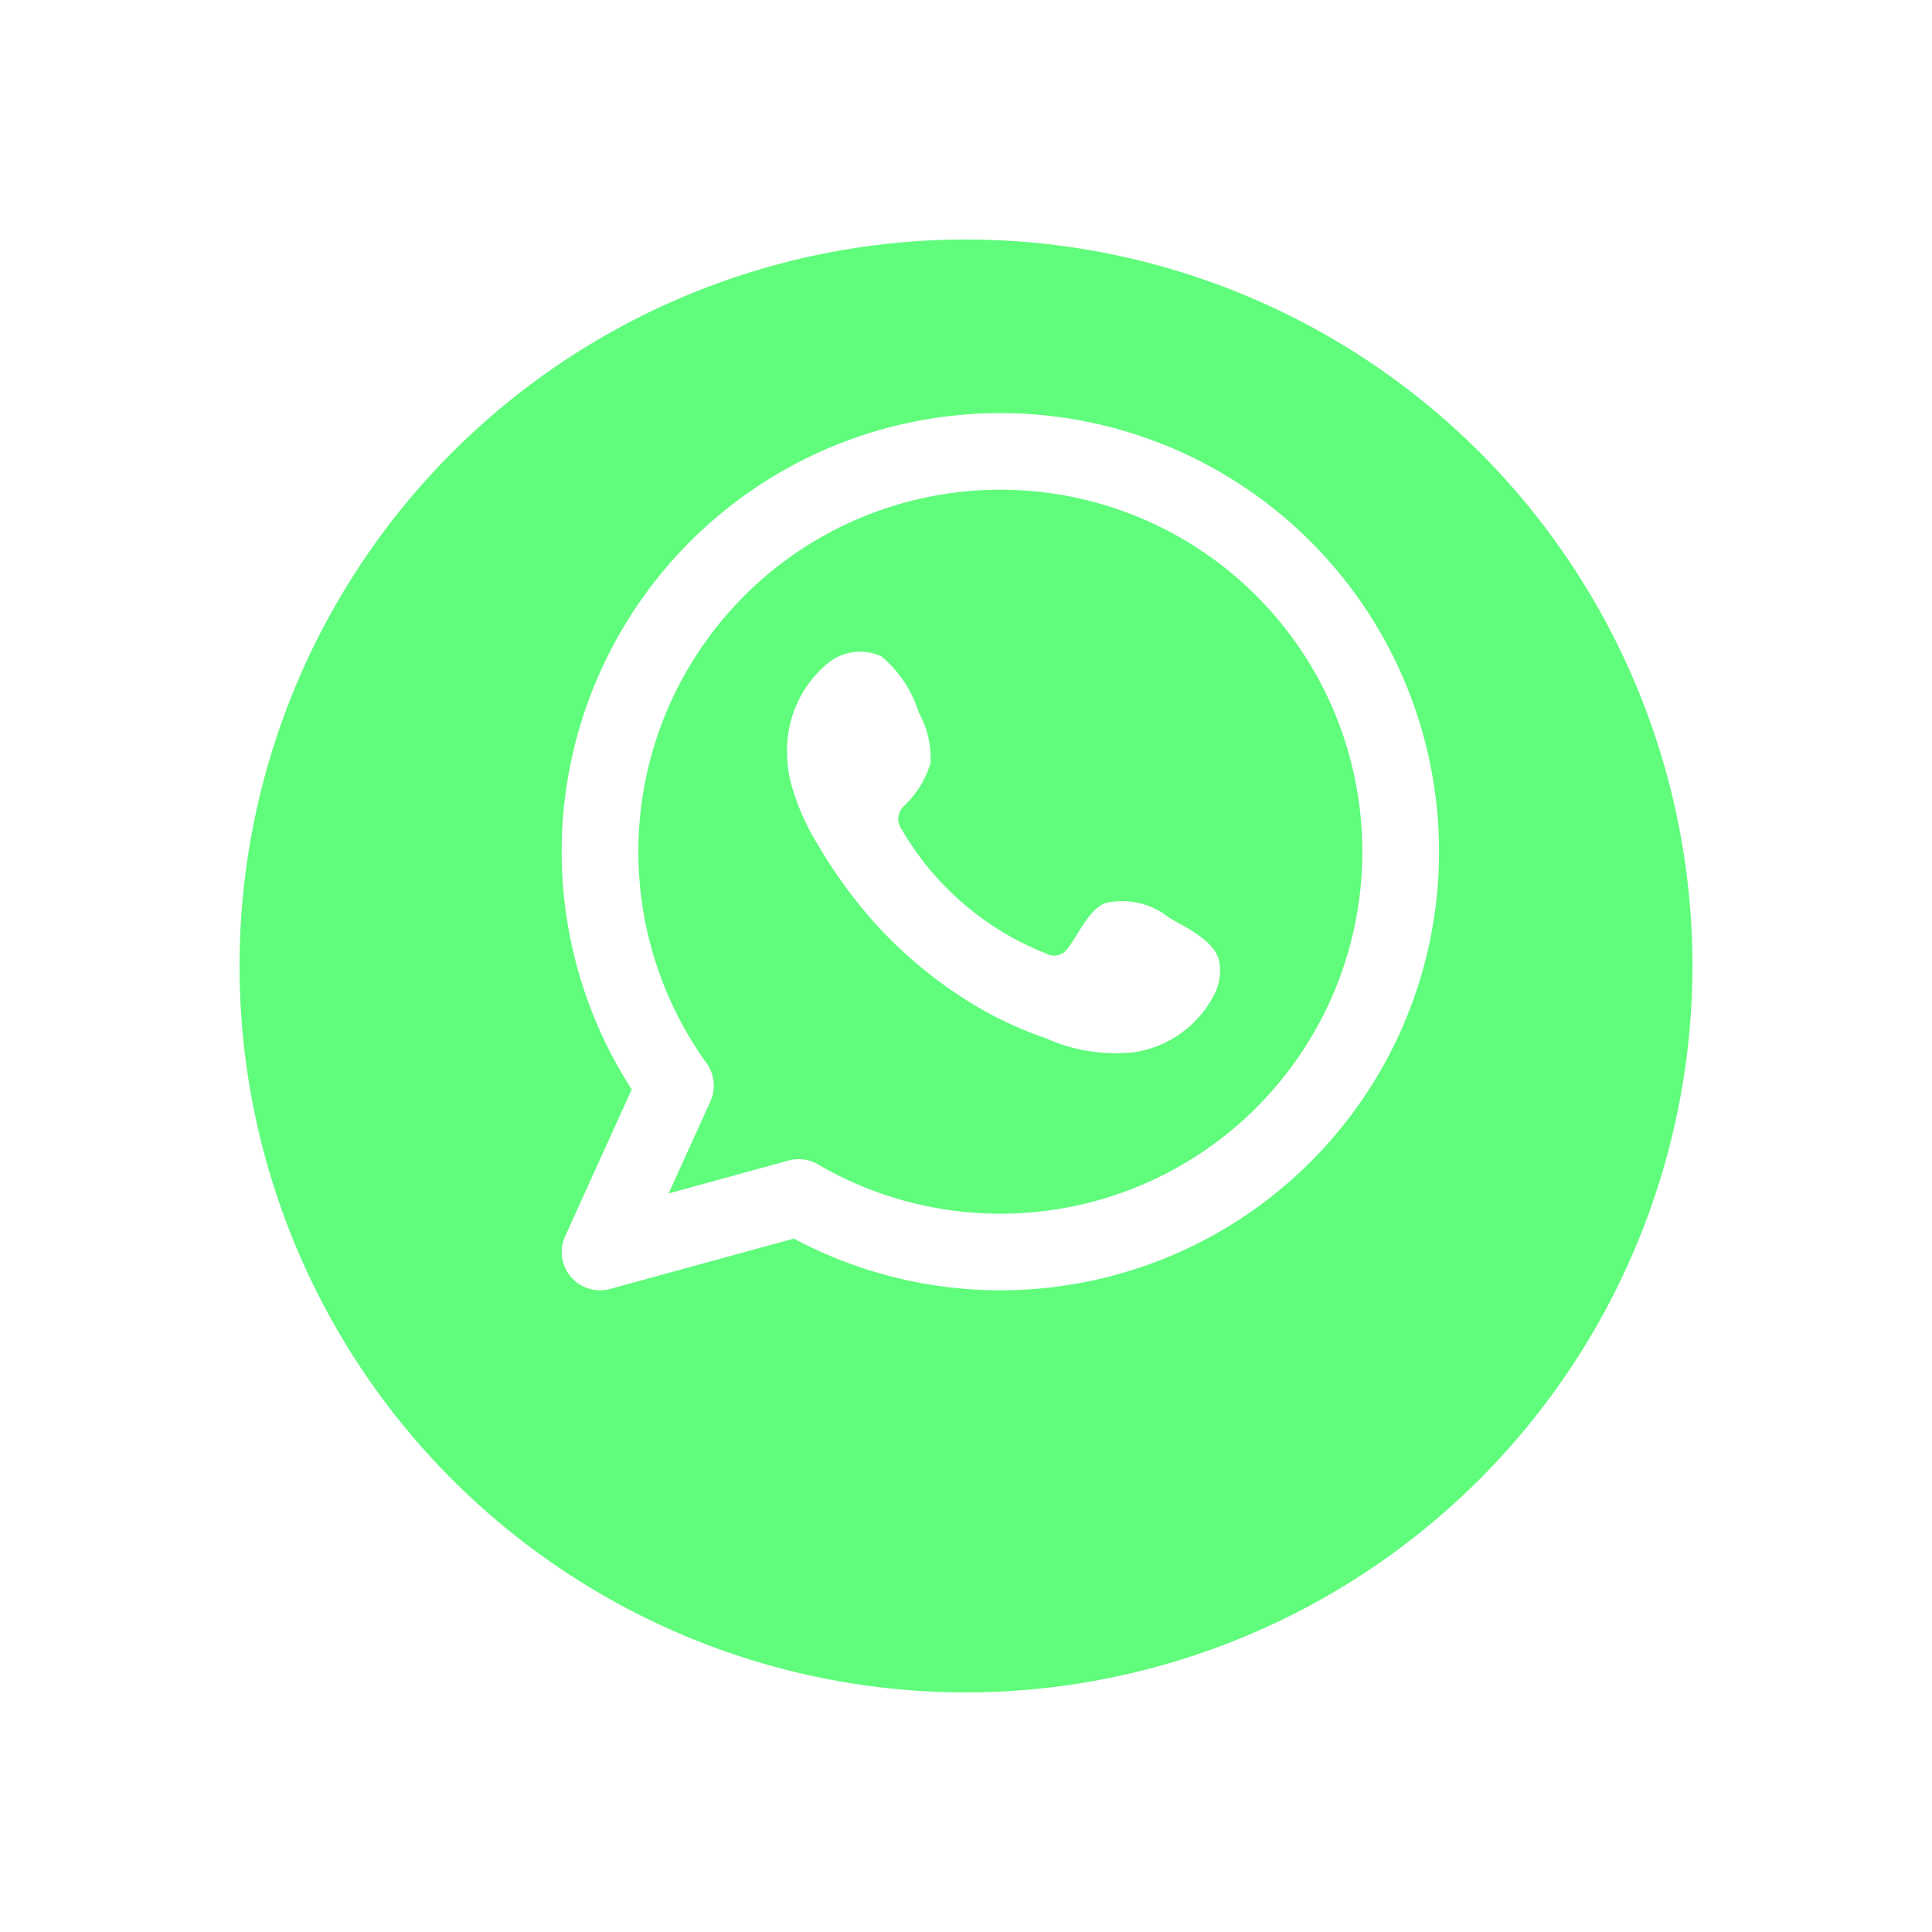 <svg xmlns="http://www.w3.org/2000/svg" xmlns:xlink="http://www.w3.org/1999/xlink" width="72.586" height="72.585" viewBox="0 0 72.586 72.585">
  <defs>
    <filter id="Path_1109" x="0" y="0" width="72.586" height="72.585" filterUnits="userSpaceOnUse">
      <feOffset dy="3" input="SourceAlpha"/>
      <feGaussianBlur stdDeviation="3" result="blur"/>
      <feFlood flood-opacity="0.161"/>
      <feComposite operator="in" in2="blur"/>
      <feComposite in="SourceGraphic"/>
    </filter>
  </defs>
  <g id="Group_4715" data-name="Group 4715" transform="translate(-122.32 -391.779)">
    <g id="Group_4716" data-name="Group 4716">
      <g transform="matrix(1, 0, 0, 1, 122.32, 391.78)" filter="url(#Path_1109)">
        <path id="Path_1109-2" data-name="Path 1109" d="M158.613,452.364a27.293,27.293,0,1,1,27.293-27.293A27.324,27.324,0,0,1,158.613,452.364Z" transform="translate(-122.32 -391.78)" fill="#60fc7c"/>
      </g>
    </g>
    <g id="Group_4719" data-name="Group 4719">
      <g id="Group_4717" data-name="Group 4717">
        <path id="Path_1110" data-name="Path 1110" d="M159.9,407.3a16.475,16.475,0,0,0-13.846,25.408l-2.5,5.514a1.438,1.438,0,0,0,1.31,2.034,1.462,1.462,0,0,0,.381-.051l6.9-1.892A16.478,16.478,0,1,0,159.9,407.3Zm0,30.078a13.588,13.588,0,0,1-6.848-1.851,1.44,1.44,0,0,0-1.107-.146l-4.505,1.237,1.569-3.458a1.438,1.438,0,0,0-.143-1.436,13.6,13.6,0,1,1,11.034,5.654Z" fill="#fff" fill-rule="evenodd"/>
      </g>
      <g id="Group_4718" data-name="Group 4718">
        <path id="Path_1111" data-name="Path 1111" d="M166.236,426.251a2.816,2.816,0,0,0-2.4-.541c-.624.255-1.022,1.231-1.426,1.73a.6.6,0,0,1-.773.168,10.873,10.873,0,0,1-5.427-4.649.665.665,0,0,1,.084-.909,3.685,3.685,0,0,0,.986-1.6,3.509,3.509,0,0,0-.441-1.9,4.494,4.494,0,0,0-1.4-2.108,1.917,1.917,0,0,0-2.081.31,4.225,4.225,0,0,0-1.465,3.347,4.729,4.729,0,0,0,.132,1.062,8.78,8.78,0,0,0,1.019,2.349,18.4,18.4,0,0,0,1.064,1.618,16.418,16.418,0,0,0,4.614,4.284,13.947,13.947,0,0,0,2.877,1.368,6.393,6.393,0,0,0,3.35.529,4.056,4.056,0,0,0,3.037-2.259,1.968,1.968,0,0,0,.141-1.153C167.953,427.107,166.878,426.635,166.236,426.251Z" fill="#fff" fill-rule="evenodd"/>
      </g>
    </g>
  </g>
</svg>